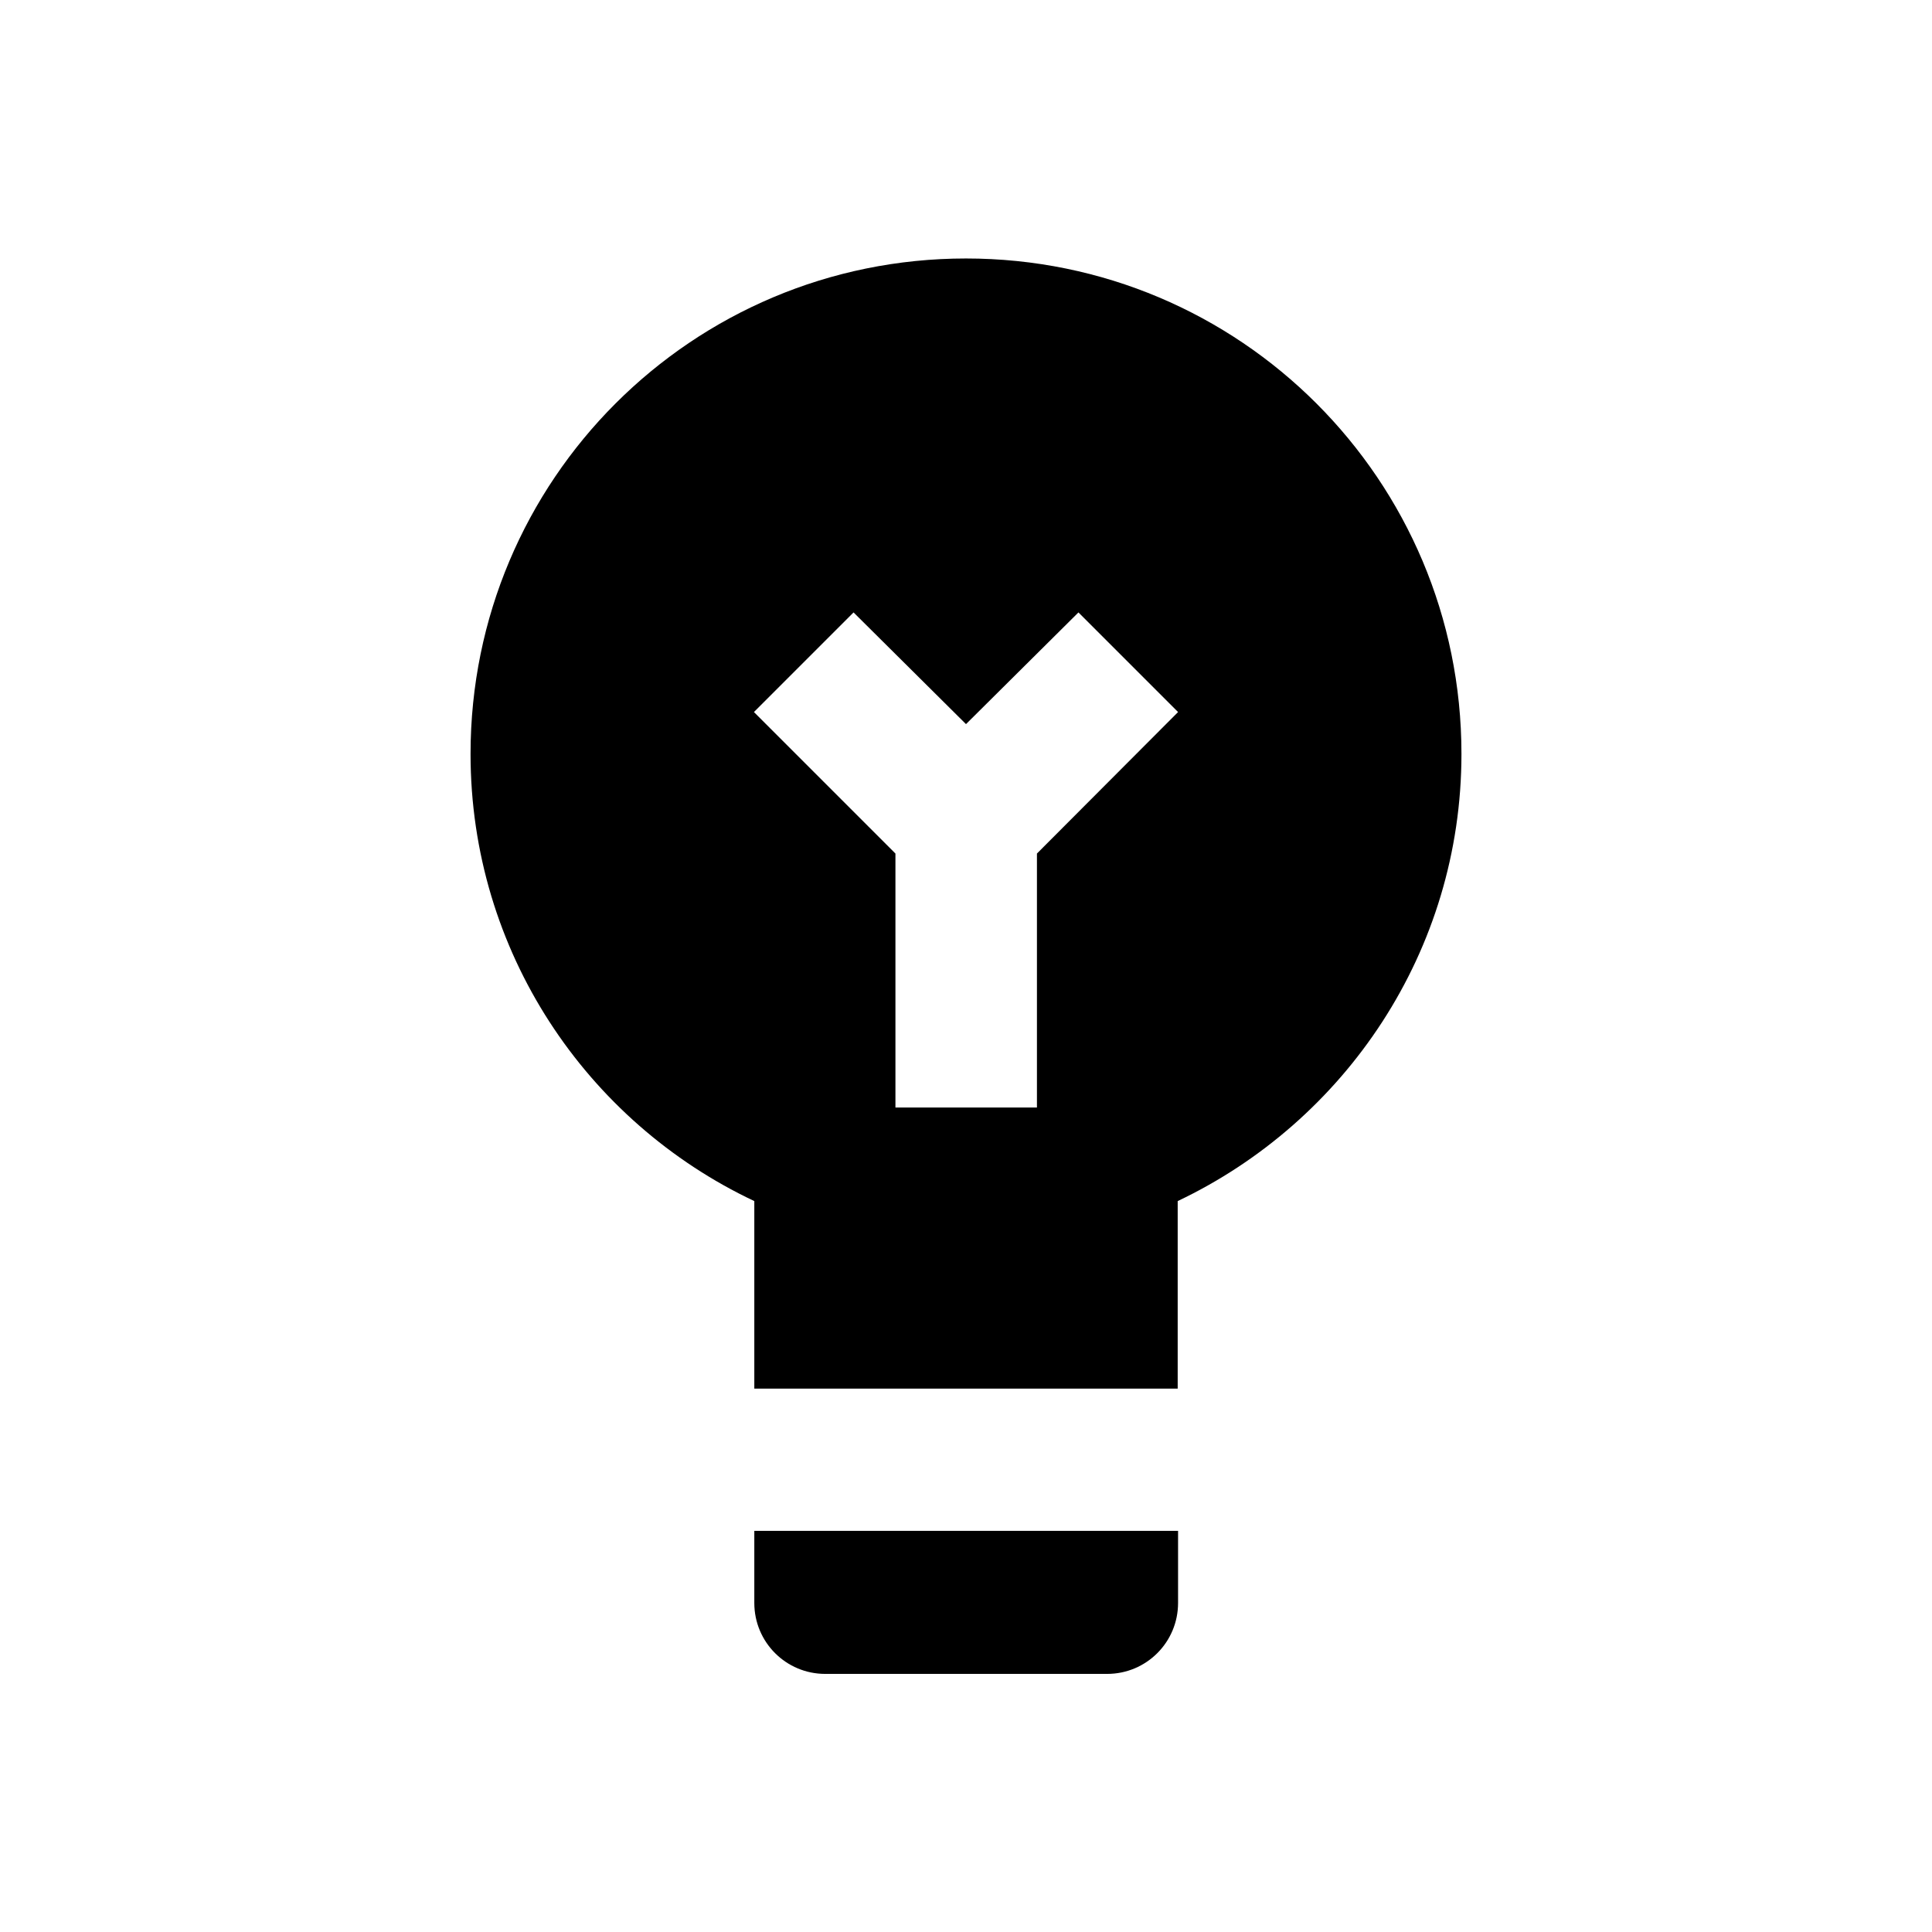 <?xml version="1.0" encoding="utf-8"?>
<!-- Generator: Adobe Illustrator 18.0.0, SVG Export Plug-In . SVG Version: 6.00 Build 0)  -->
<!DOCTYPE svg PUBLIC "-//W3C//DTD SVG 1.1//EN" "http://www.w3.org/Graphics/SVG/1.1/DTD/svg11.dtd">
<svg version="1.1" id="Layer_1" xmlns="http://www.w3.org/2000/svg" xmlns:xlink="http://www.w3.org/1999/xlink" x="0px" y="0px"
	 viewBox="0 0 512 512" enable-background="new 0 0 512 512" xml:space="preserve">
<g>
	<path d="M256,68.5c-72.6,0-131.3,58.7-131.3,131.3c0,52.3,30.7,97.5,75.2,118.5V368h112.2v-49.7c44.4-21.1,75.2-66.2,75.2-118.5
		C387.3,127.2,328.6,68.5,256,68.5z M274.8,226.2v67.3h-37.5v-67.3l-37.5-37.5l26.4-26.4l29.8,29.6l29.8-29.6l26.4,26.4L274.8,226.2
		z"/>
	<path d="M199.9,405.7v19.1c0,10.4,8.4,18.8,18.8,18.8h74.7c10.4,0,18.8-8.4,18.8-18.8v-19.1H199.9z"/>
</g>
</svg>
